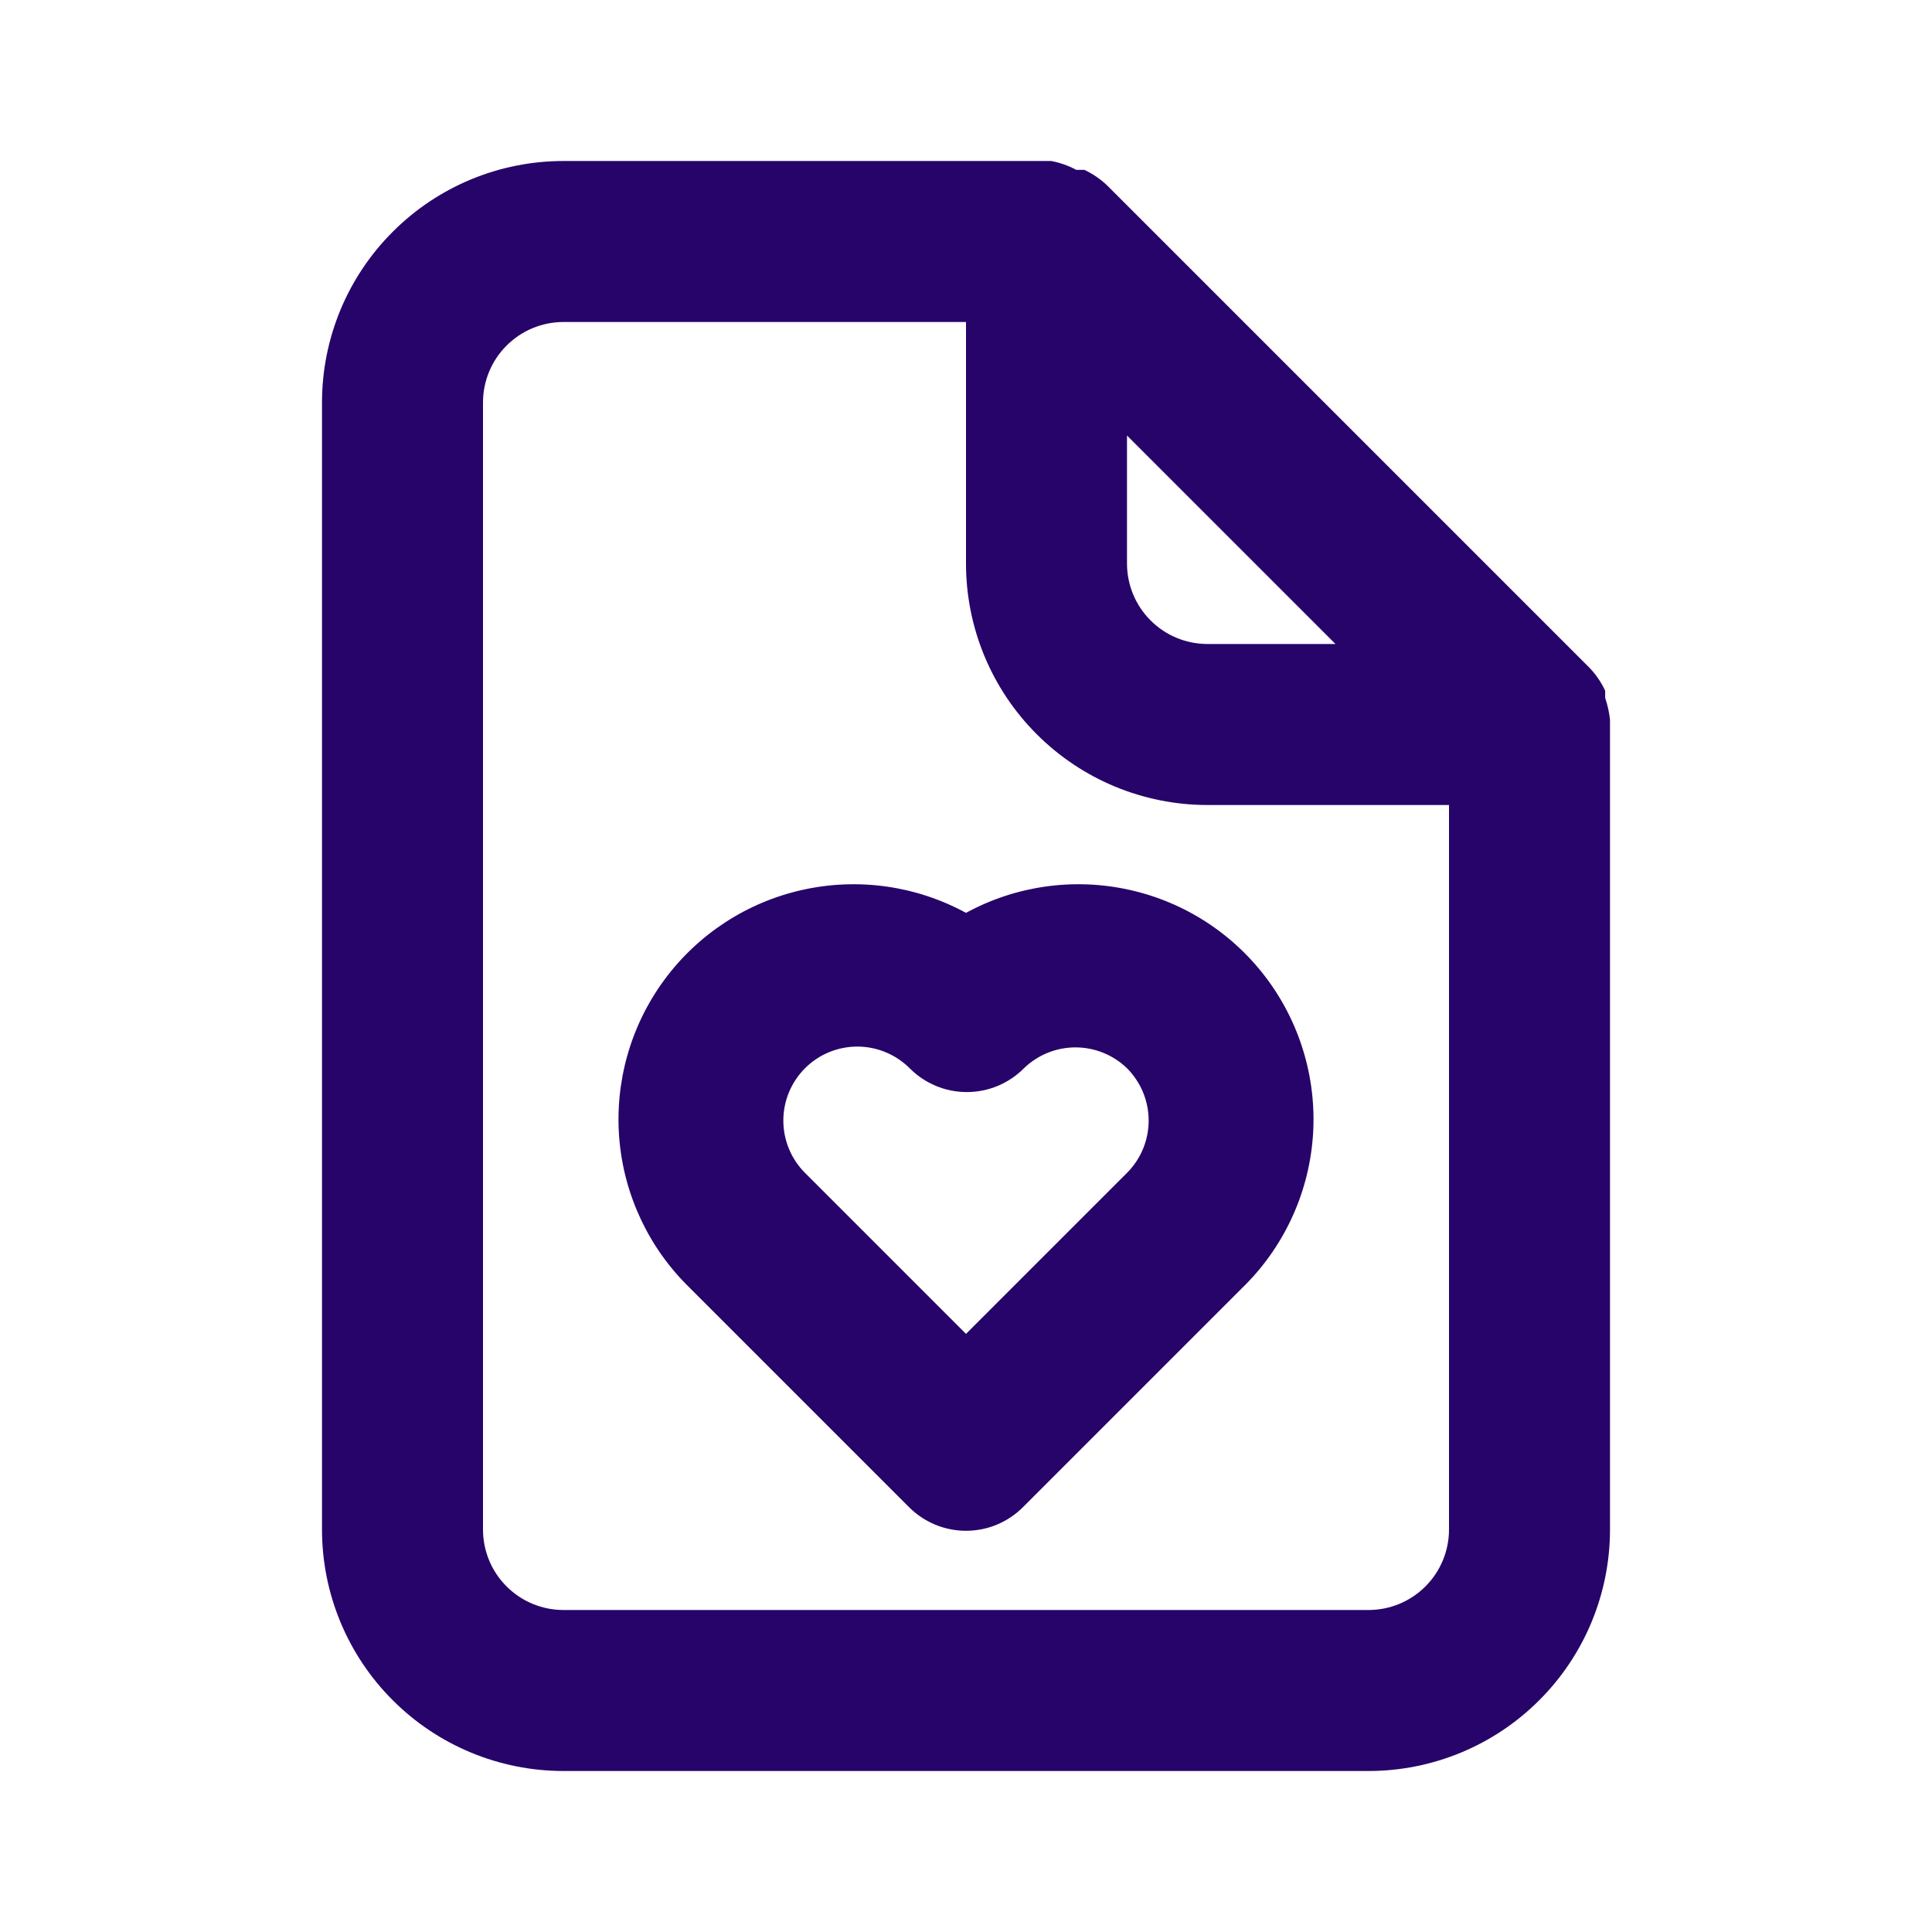 <svg width="24" height="24" viewBox="0 0 24 24" fill="none" xmlns="http://www.w3.org/2000/svg">
<path d="M20 8.94C19.99 8.848 19.97 8.758 19.94 8.67V8.58C19.892 8.477 19.828 8.383 19.75 8.3L13.75 2.3C13.667 2.222 13.573 2.158 13.47 2.11H13.37C13.273 2.058 13.168 2.021 13.06 2H7C6.204 2 5.441 2.316 4.879 2.879C4.316 3.441 4 4.204 4 5V19C4 19.796 4.316 20.559 4.879 21.121C5.441 21.684 6.204 22 7 22H17C17.796 22 18.559 21.684 19.121 21.121C19.684 20.559 20 19.796 20 19V9C20 9 20 9 20 8.94ZM14 5.41L16.59 8H15C14.735 8 14.48 7.895 14.293 7.707C14.105 7.52 14 7.265 14 7V5.41ZM18 19C18 19.265 17.895 19.52 17.707 19.707C17.52 19.895 17.265 20 17 20H7C6.735 20 6.48 19.895 6.293 19.707C6.105 19.52 6 19.265 6 19V5C6 4.735 6.105 4.48 6.293 4.293C6.48 4.105 6.735 4 7 4H12V7C12 7.796 12.316 8.559 12.879 9.121C13.441 9.684 14.204 10 15 10H18V19ZM12 11.34C11.38 11.002 10.659 10.901 9.97 11.054C9.28 11.207 8.67 11.605 8.252 12.173C7.833 12.742 7.635 13.443 7.693 14.146C7.752 14.85 8.063 15.508 8.57 16L11.29 18.72C11.383 18.814 11.494 18.888 11.615 18.939C11.737 18.99 11.868 19.016 12 19.016C12.132 19.016 12.263 18.99 12.385 18.939C12.506 18.888 12.617 18.814 12.71 18.72L15.43 16C15.937 15.508 16.248 14.85 16.307 14.146C16.365 13.443 16.167 12.742 15.748 12.173C15.33 11.605 14.72 11.207 14.03 11.054C13.341 10.901 12.62 11.002 12 11.34ZM14 13.27C14.172 13.443 14.269 13.676 14.269 13.92C14.269 14.164 14.172 14.398 14 14.57L12 16.57L10 14.57C9.828 14.398 9.731 14.164 9.731 13.92C9.731 13.676 9.828 13.443 10 13.27C10.172 13.098 10.406 13.001 10.65 13.001C10.894 13.001 11.127 13.098 11.3 13.27C11.393 13.364 11.504 13.438 11.625 13.489C11.747 13.54 11.878 13.566 12.01 13.566C12.142 13.566 12.273 13.54 12.395 13.489C12.516 13.438 12.627 13.364 12.72 13.27C12.892 13.104 13.121 13.011 13.36 13.011C13.599 13.011 13.828 13.104 14 13.27Z" fill="#27046A"/>
</svg>
